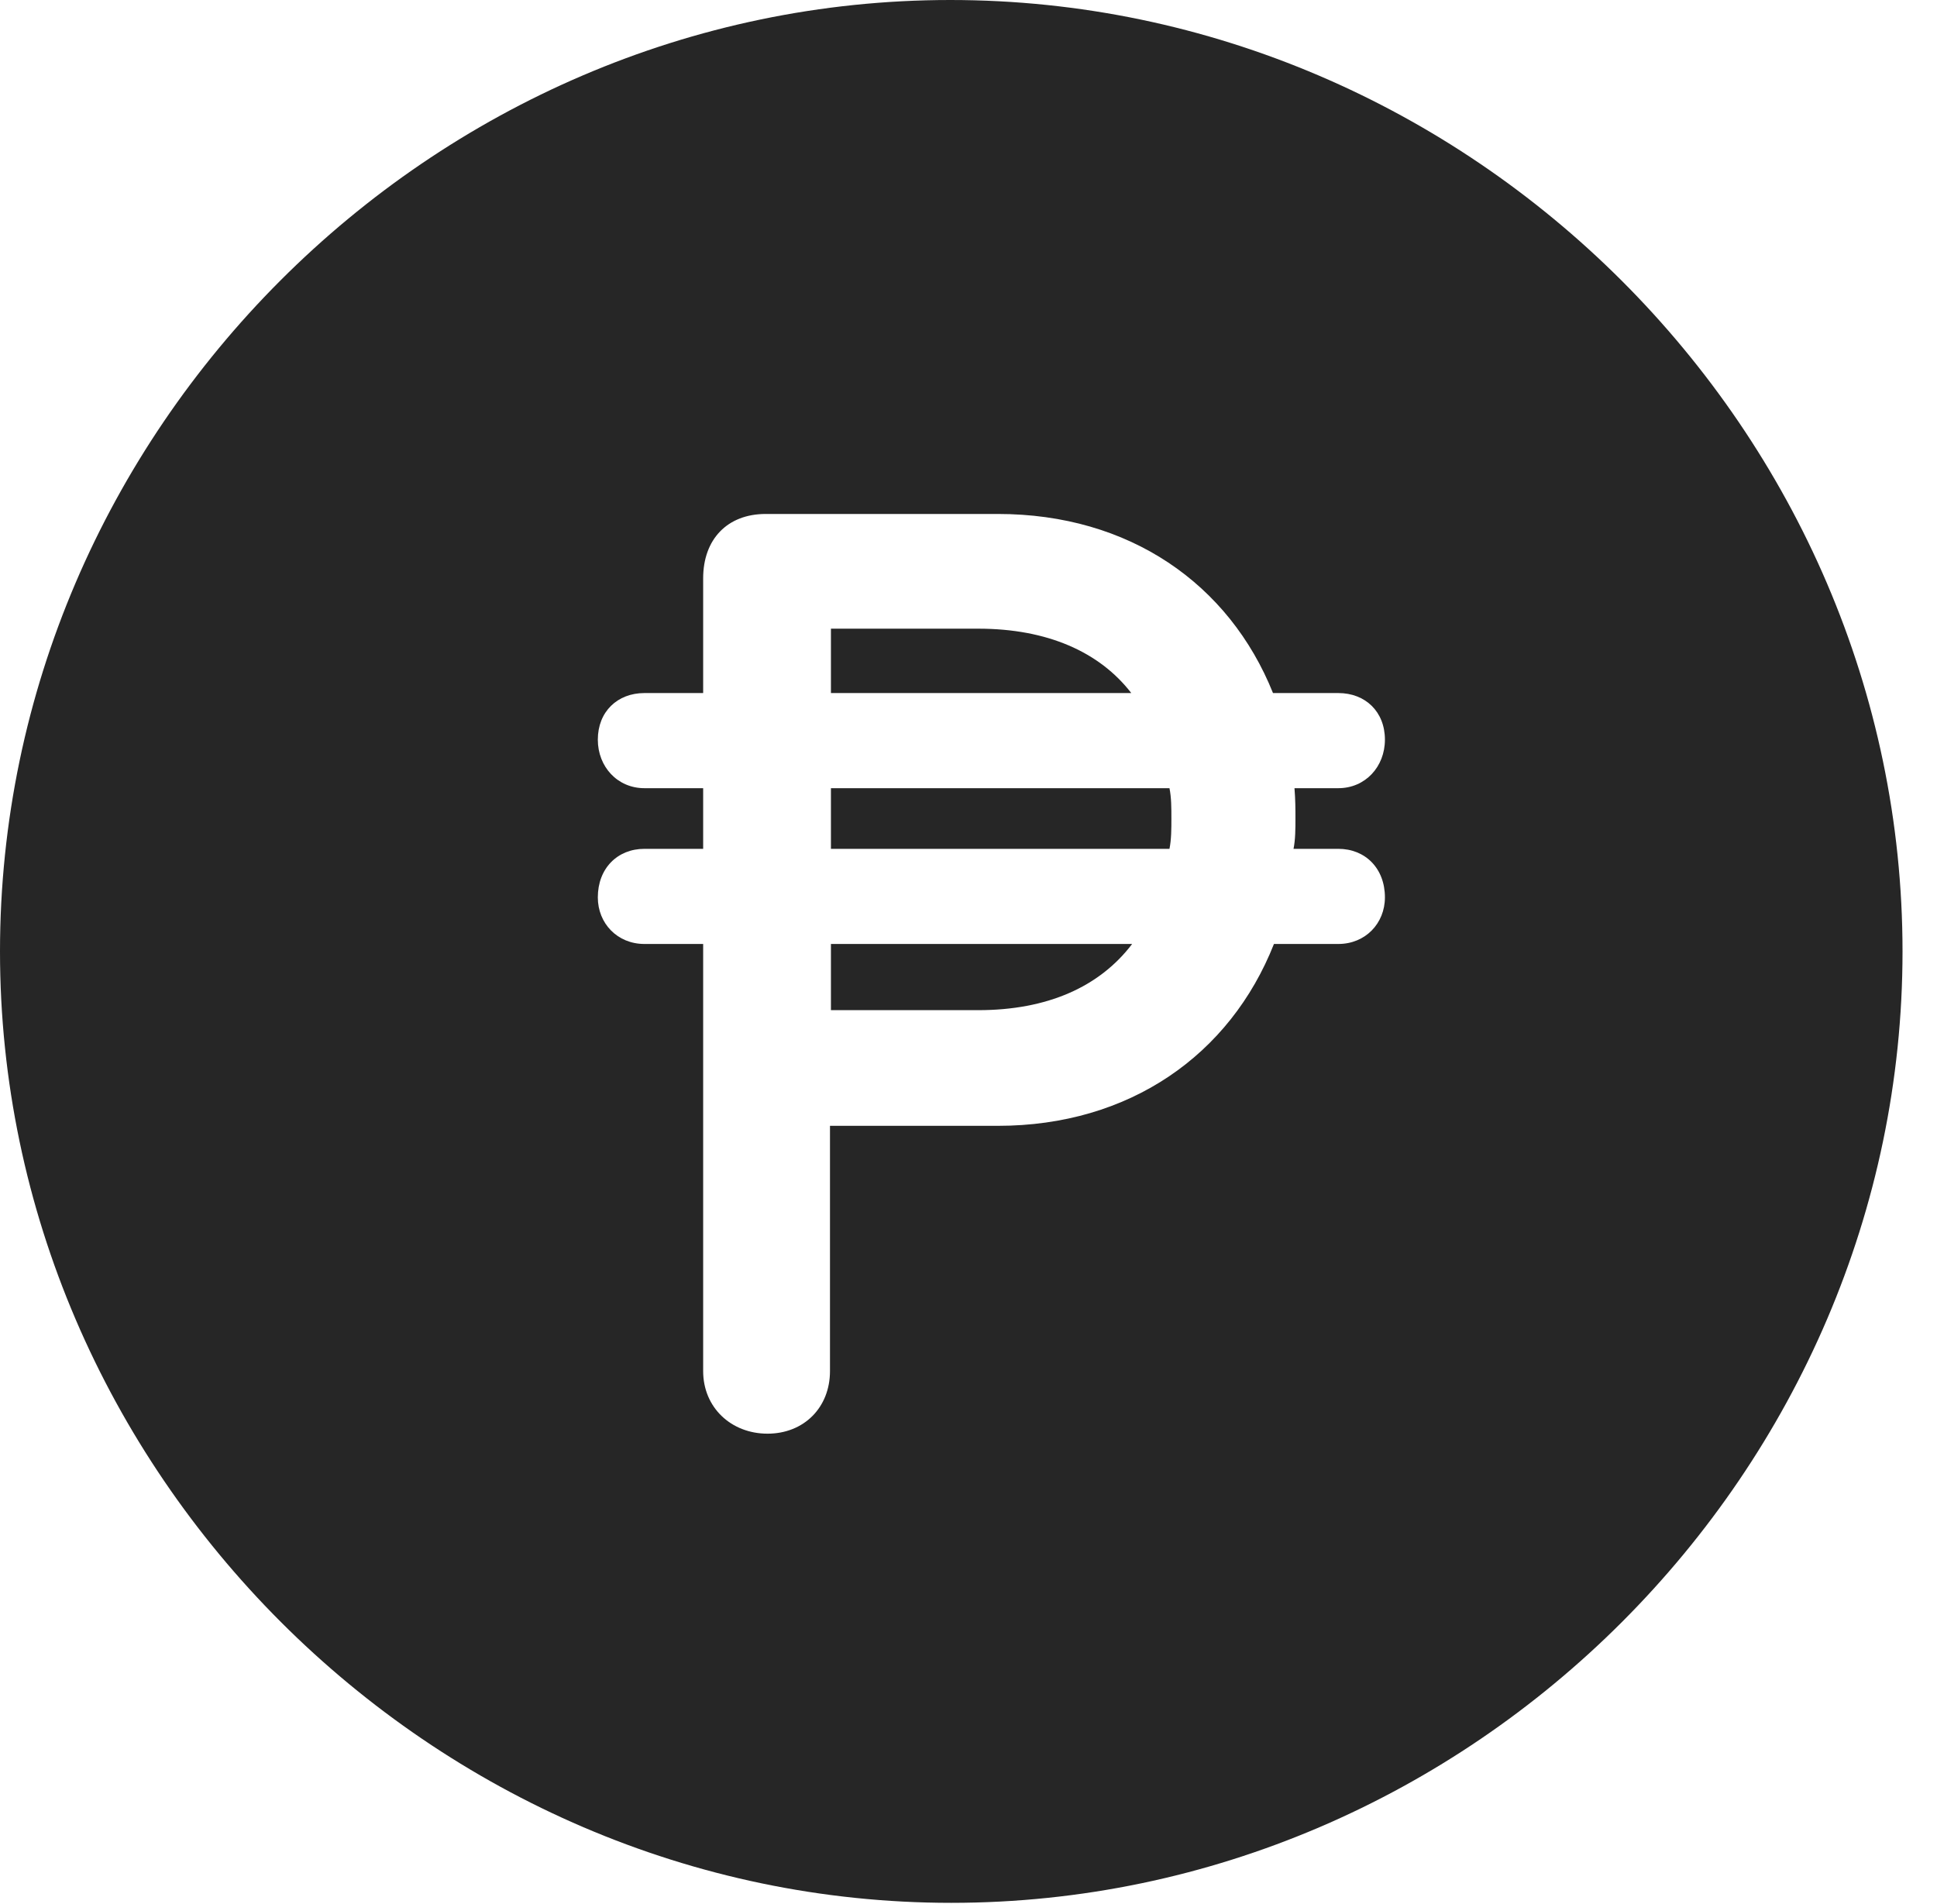 <?xml version="1.0" encoding="UTF-8"?>
<!--Generator: Apple Native CoreSVG 232.5-->
<!DOCTYPE svg
PUBLIC "-//W3C//DTD SVG 1.1//EN"
       "http://www.w3.org/Graphics/SVG/1.1/DTD/svg11.dtd">
<svg version="1.1" xmlns="http://www.w3.org/2000/svg" xmlns:xlink="http://www.w3.org/1999/xlink" width="20.283" height="19.932">
 <g>
  <rect height="19.932" opacity="0" width="20.283" x="0" y="0"/>
  <path d="M19.922 9.961C19.922 15.4 15.41 19.922 9.961 19.922C4.521 19.922 0 15.4 0 9.961C0 4.512 4.512 0 9.951 0C15.4 0 19.922 4.512 19.922 9.961ZM8.018 5.381C7.617 5.381 7.363 5.645 7.363 6.055L7.363 7.256L6.748 7.256C6.465 7.256 6.26 7.451 6.26 7.744C6.26 8.027 6.465 8.252 6.748 8.252L7.363 8.252L7.363 8.887L6.748 8.887C6.465 8.887 6.26 9.092 6.26 9.395C6.26 9.668 6.465 9.883 6.748 9.883L7.363 9.883L7.363 14.355C7.363 14.736 7.656 15.01 8.037 15.01C8.418 15.01 8.691 14.736 8.691 14.355L8.691 11.787L10.449 11.787C11.826 11.787 12.881 11.045 13.34 9.883L14.014 9.883C14.297 9.883 14.502 9.668 14.502 9.395C14.502 9.092 14.297 8.887 14.014 8.887L13.545 8.887C13.565 8.789 13.565 8.672 13.565 8.574C13.565 8.467 13.565 8.379 13.555 8.252L14.014 8.252C14.297 8.252 14.502 8.027 14.502 7.744C14.502 7.451 14.297 7.256 14.014 7.256L13.33 7.256C12.871 6.113 11.826 5.381 10.449 5.381ZM10.244 10.576L8.701 10.576L8.701 9.883L11.855 9.883C11.514 10.332 10.967 10.576 10.244 10.576ZM12.266 8.574C12.266 8.672 12.266 8.789 12.246 8.887L8.701 8.887L8.701 8.252L12.246 8.252C12.266 8.35 12.266 8.457 12.266 8.574ZM11.846 7.256L8.701 7.256L8.701 6.582L10.244 6.582C10.967 6.582 11.514 6.826 11.846 7.256Z" fill="#000000" fill-opacity="0.85"/>
 </g>
</svg>
